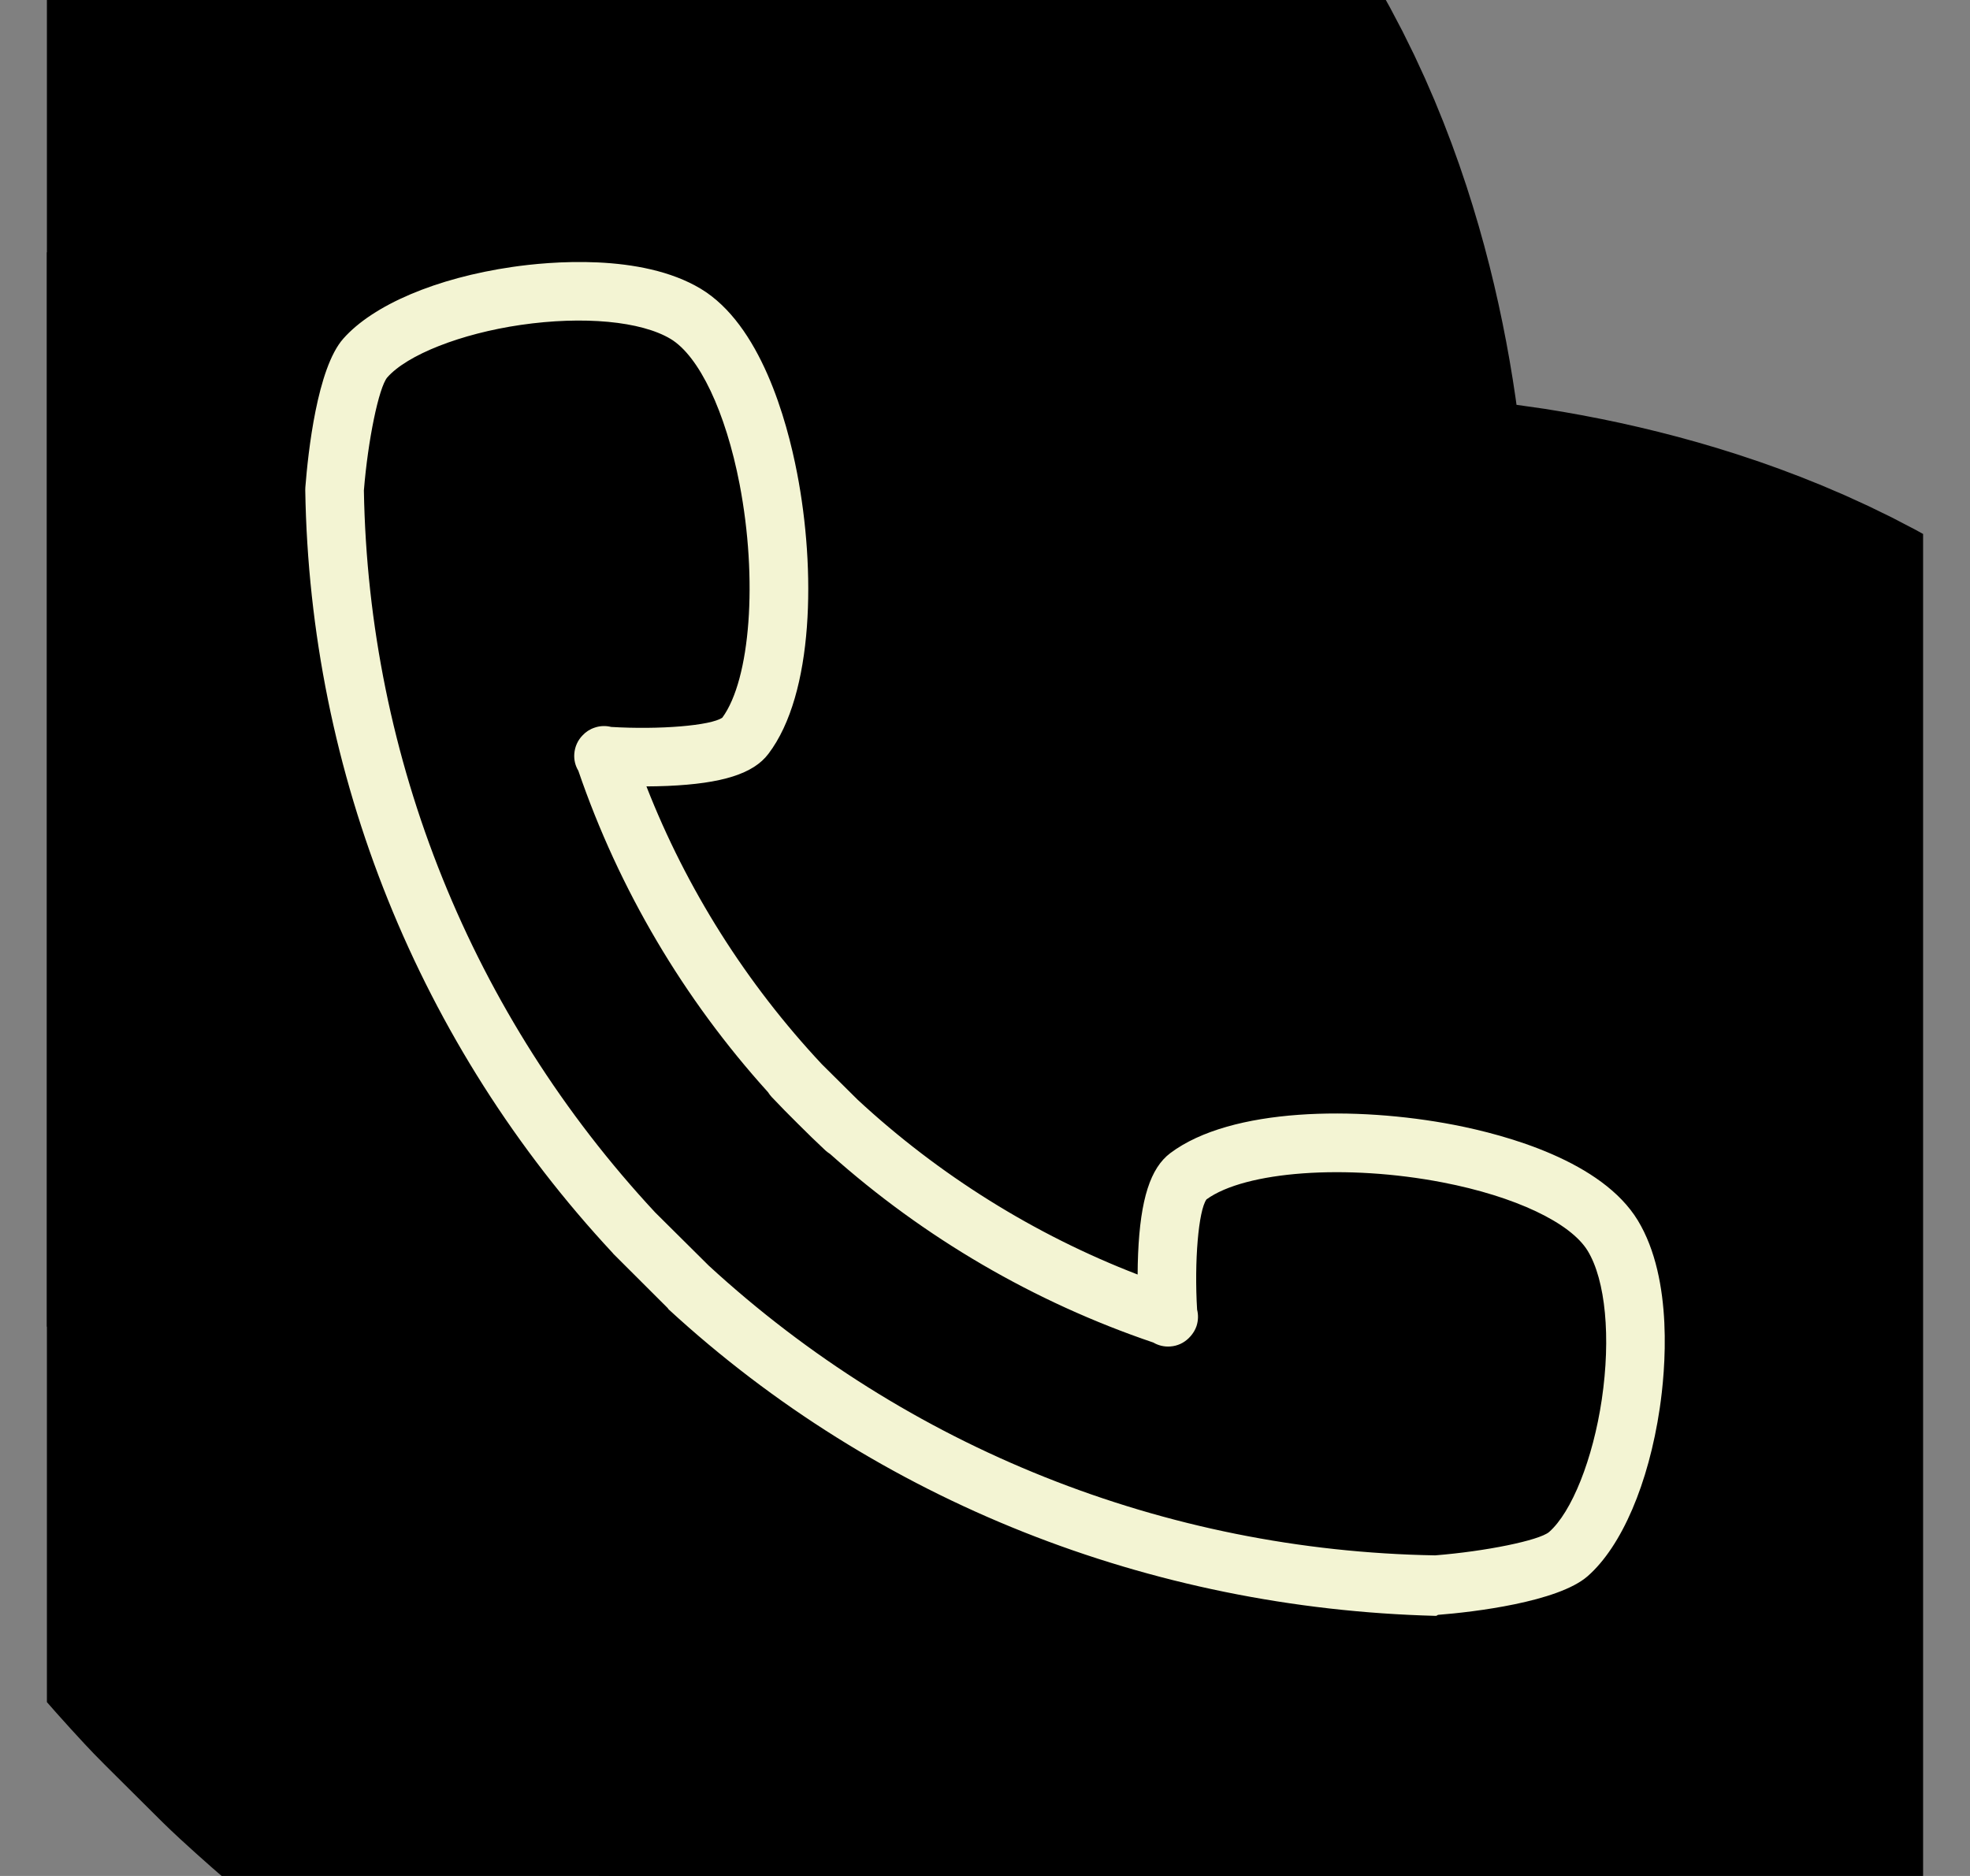 <svg width="21" height="20" viewBox="0 0 21 20" fill="none" xmlns="http://www.w3.org/2000/svg">
<rect x="0" y="0" width="21" height="20" fill="#808080" stroke="none"/>
<g clip-path="url(#clip0_206_57)">
<path d="M12.453 14.043C12.453 14.043 12.36 12.771 12.664 12.543C13.576 11.859 16.602 12.2 17.192 13.174C17.688 13.991 17.365 16.004 16.718 16.569C16.446 16.807 15.308 16.895 15.308 16.895C12.232 16.847 9.438 15.651 7.339 13.72L6.76 13.144C4.817 11.056 3.615 8.278 3.566 5.219C3.566 5.219 3.655 4.088 3.893 3.818C4.462 3.173 6.486 2.852 7.308 3.346C8.287 3.933 8.631 6.941 7.942 7.848C7.713 8.151 6.434 8.058 6.434 8.058" stroke="black" stroke-width="16" stroke-miterlimit="10" stroke-linecap="round" stroke-linejoin="round"/>
<path d="M12.458 14.039C10.911 13.528 9.539 12.637 8.452 11.479L9.013 12.037C7.848 10.956 6.952 9.591 6.438 8.053" stroke="black" stroke-width="16" stroke-miterlimit="10" stroke-linecap="round" stroke-linejoin="round"/>
<path d="M17.459 13.011C17.076 12.381 16.066 12.102 15.498 11.992C14.461 11.792 13.124 11.807 12.476 12.293C12.263 12.453 12.157 12.784 12.132 13.366C12.129 13.442 12.127 13.517 12.127 13.588C11.026 13.163 10.01 12.528 9.143 11.725L8.762 11.347C7.956 10.486 7.318 9.477 6.891 8.384C6.962 8.384 7.038 8.382 7.115 8.379C7.699 8.354 8.031 8.249 8.191 8.037C8.678 7.396 8.696 6.072 8.497 5.044C8.387 4.474 8.107 3.461 7.469 3.078C6.834 2.697 5.853 2.789 5.461 2.846C4.651 2.964 3.978 3.25 3.659 3.611C3.381 3.925 3.284 4.823 3.255 5.195C3.254 5.205 3.254 5.215 3.254 5.224C3.302 8.25 4.465 11.139 6.531 13.358C6.533 13.361 6.536 13.365 6.539 13.368L7.118 13.946C7.121 13.949 7.124 13.957 7.127 13.959C9.358 16.012 12.262 17.148 15.303 17.227C15.305 17.227 15.307 17.227 15.308 17.227C15.316 17.227 15.324 17.216 15.332 17.216C15.705 17.187 16.607 17.08 16.923 16.805C17.286 16.488 17.574 15.818 17.693 15.012C17.751 14.621 17.843 13.644 17.459 13.011ZM17.075 14.92C16.981 15.554 16.755 16.122 16.512 16.334C16.404 16.423 15.839 16.539 15.298 16.582C12.418 16.533 9.669 15.437 7.555 13.493L6.984 12.926C5.03 10.825 3.928 8.092 3.879 5.229C3.922 4.693 4.038 4.132 4.128 4.024C4.341 3.782 4.913 3.557 5.551 3.464C6.22 3.367 6.832 3.424 7.148 3.613C7.453 3.796 7.735 4.39 7.884 5.162C8.079 6.176 8 7.241 7.7 7.651C7.579 7.736 7.03 7.781 6.515 7.75C6.459 7.736 6.398 7.737 6.34 7.757C6.288 7.774 6.244 7.803 6.21 7.84C6.16 7.891 6.128 7.959 6.122 8.036C6.117 8.102 6.133 8.164 6.165 8.217C6.597 9.48 7.288 10.65 8.187 11.644C8.198 11.661 8.21 11.678 8.224 11.693C8.317 11.791 8.411 11.888 8.508 11.983C8.603 12.079 8.701 12.173 8.8 12.266C8.816 12.28 8.832 12.292 8.849 12.303C9.849 13.196 11.025 13.883 12.294 14.313C12.347 14.344 12.409 14.36 12.475 14.355C12.553 14.35 12.621 14.316 12.672 14.266C12.677 14.261 12.682 14.256 12.687 14.25C12.688 14.249 12.69 14.247 12.691 14.246C12.718 14.215 12.741 14.179 12.755 14.137C12.774 14.078 12.775 14.018 12.761 13.962C12.73 13.451 12.775 12.907 12.861 12.787C13.275 12.486 14.354 12.408 15.379 12.606C16.15 12.755 16.742 13.035 16.925 13.336C17.115 13.649 17.173 14.256 17.075 14.92Z" fill="#F3F4D3"/>
</g>
<defs>
<clipPath id="clip0_206_57">
<rect width="20" height="20" fill="white" transform="translate(0.5)"/>
</clipPath>
</defs>
</svg>
